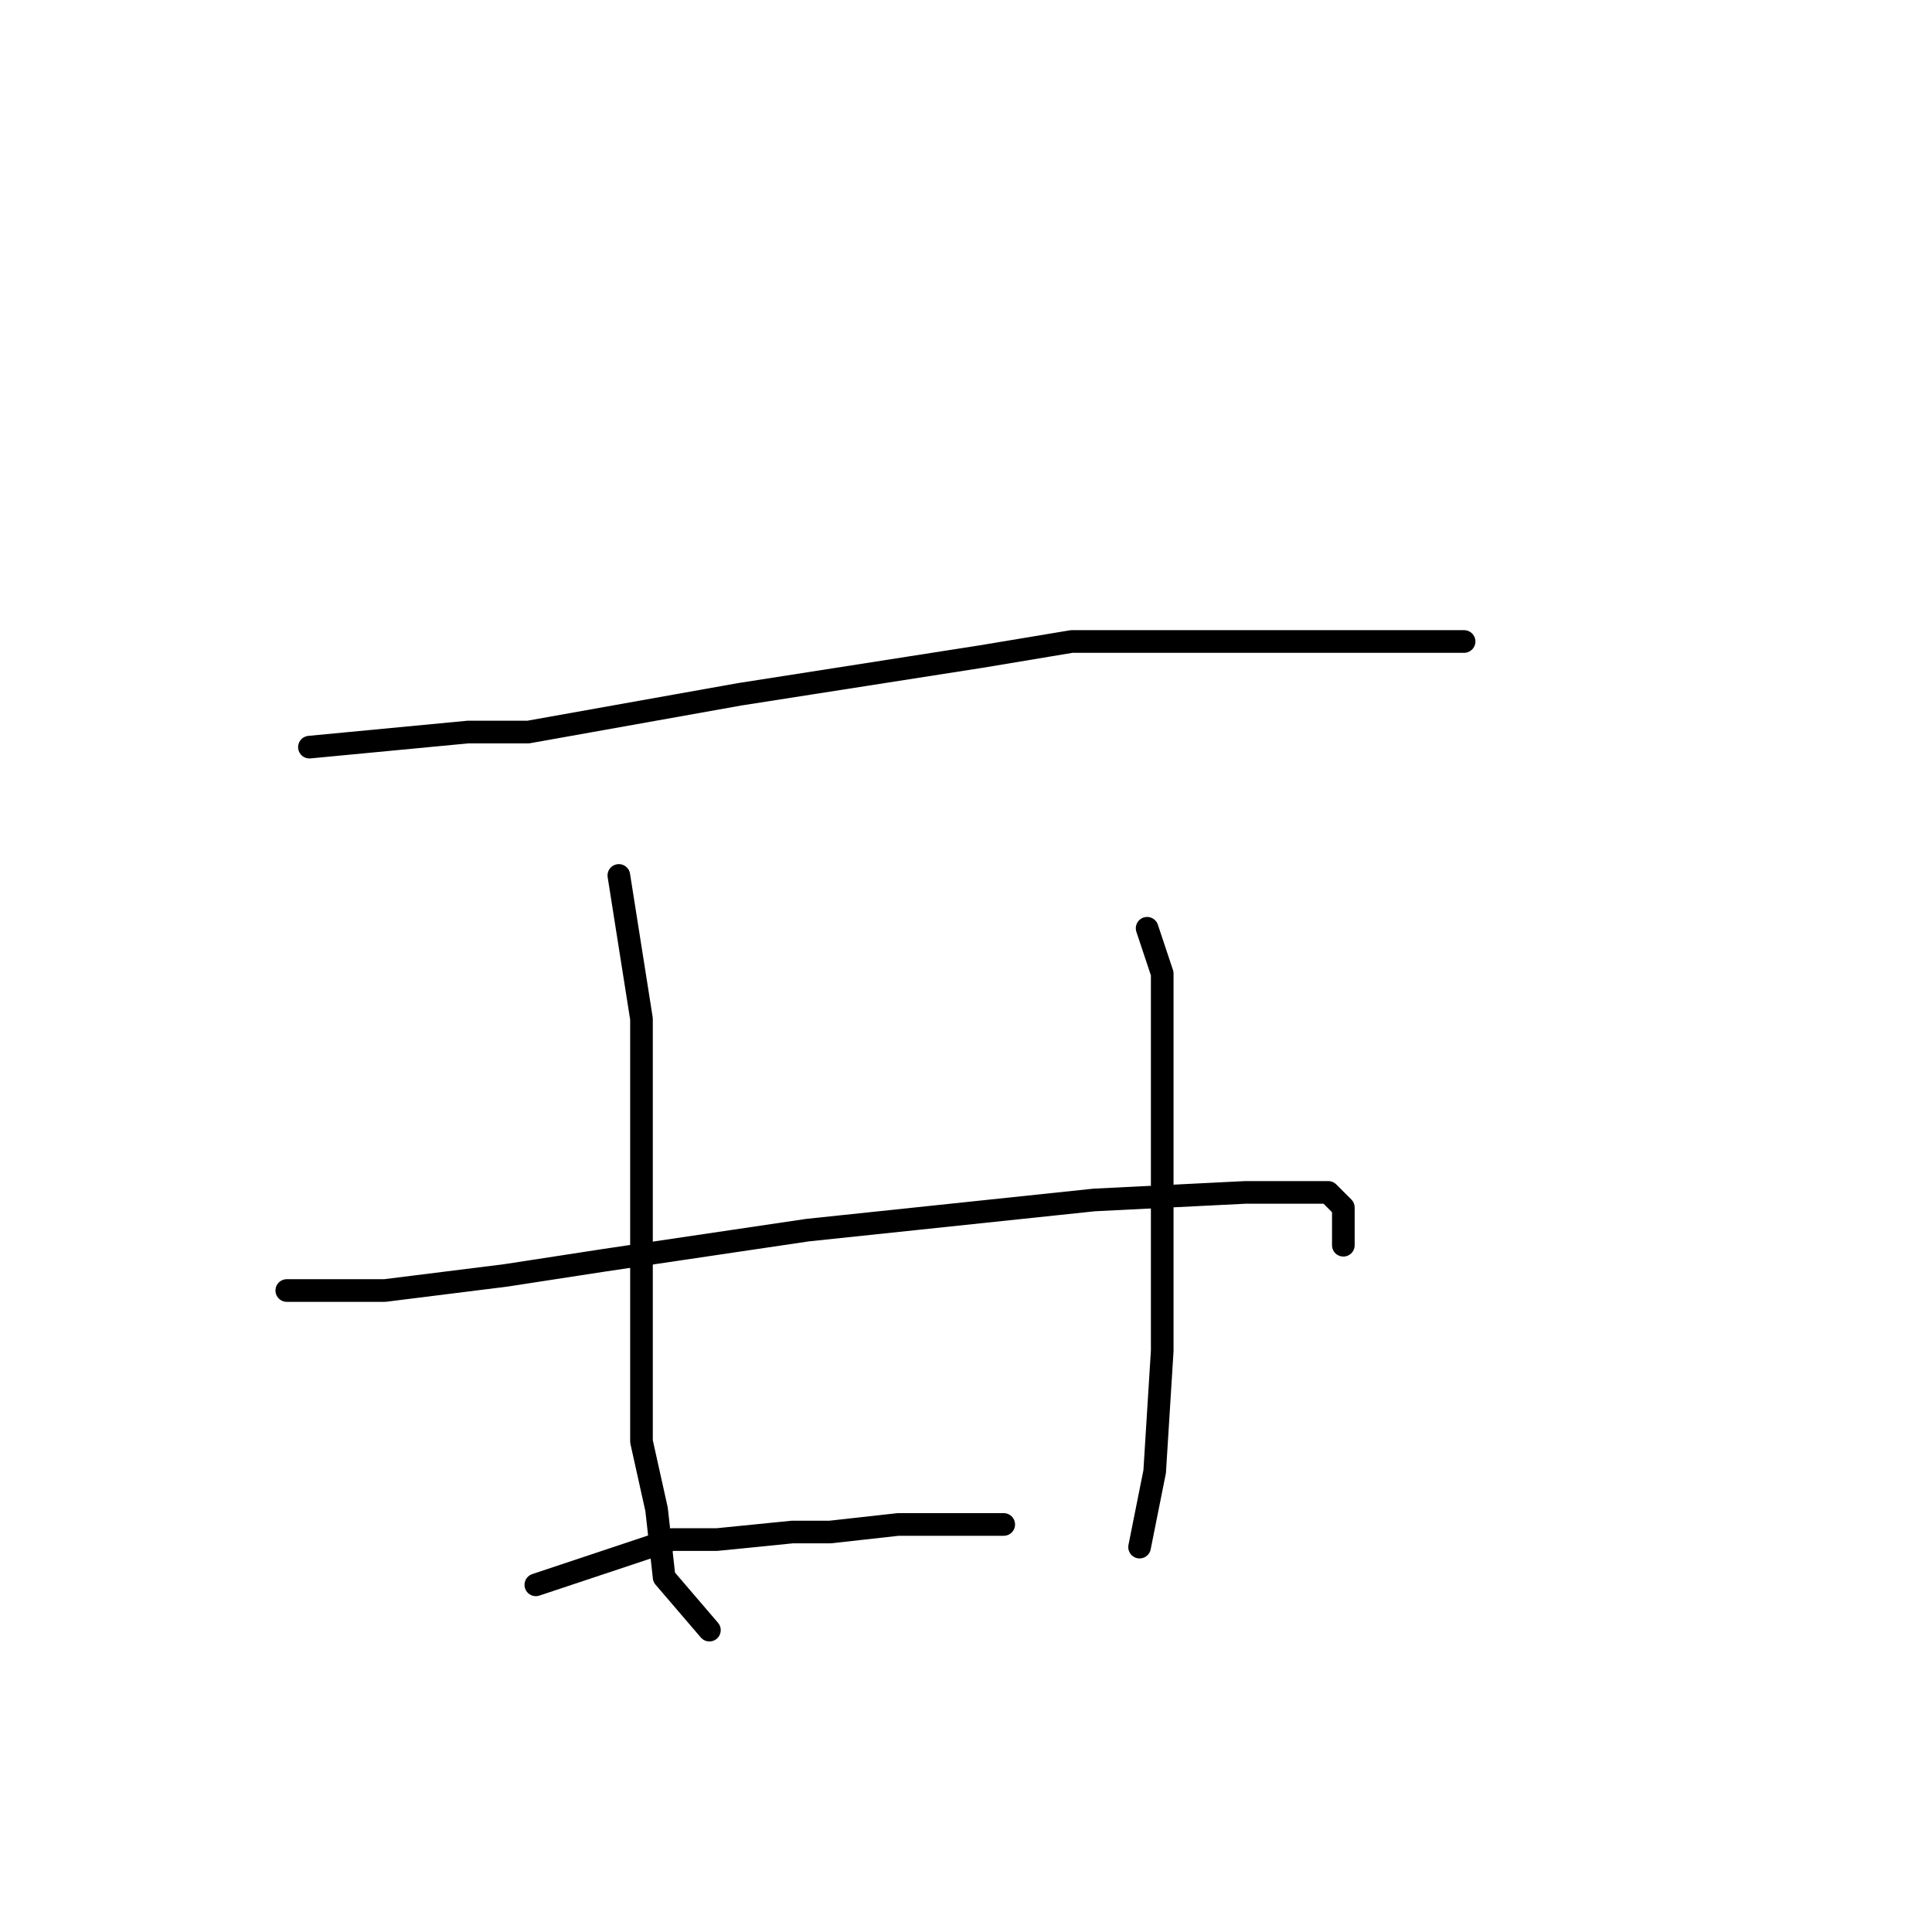 <?xml version="1.0" standalone="no"?>
    <svg width="256" height="256" xmlns="http://www.w3.org/2000/svg" version="1.1">
    <polyline stroke="black" stroke-width="3" stroke-linecap="round" fill="transparent" stroke-linejoin="round" points="41 99 62 97 70 97 98 92 130 87 142 85 166 85 184 85 193 85 194 85 194 85 " />
        <polyline stroke="black" stroke-width="3" stroke-linecap="round" fill="transparent" stroke-linejoin="round" points="82 116 85 135 85 167 85 191 87 200 88 209 94 216 94 216 " />
        <polyline stroke="black" stroke-width="3" stroke-linecap="round" fill="transparent" stroke-linejoin="round" points="152 123 154 129 154 135 154 142 154 158 154 179 153 195 151 205 151 205 " />
        <polyline stroke="black" stroke-width="3" stroke-linecap="round" fill="transparent" stroke-linejoin="round" points="38 171 43 171 51 171 67 169 80 167 107 163 145 159 165 158 176 158 178 160 178 165 178 165 " />
        <polyline stroke="black" stroke-width="3" stroke-linecap="round" fill="transparent" stroke-linejoin="round" points="71 210 89 204 95 204 105 203 110 203 119 202 127 202 132 202 133 202 133 202 " />
        </svg>